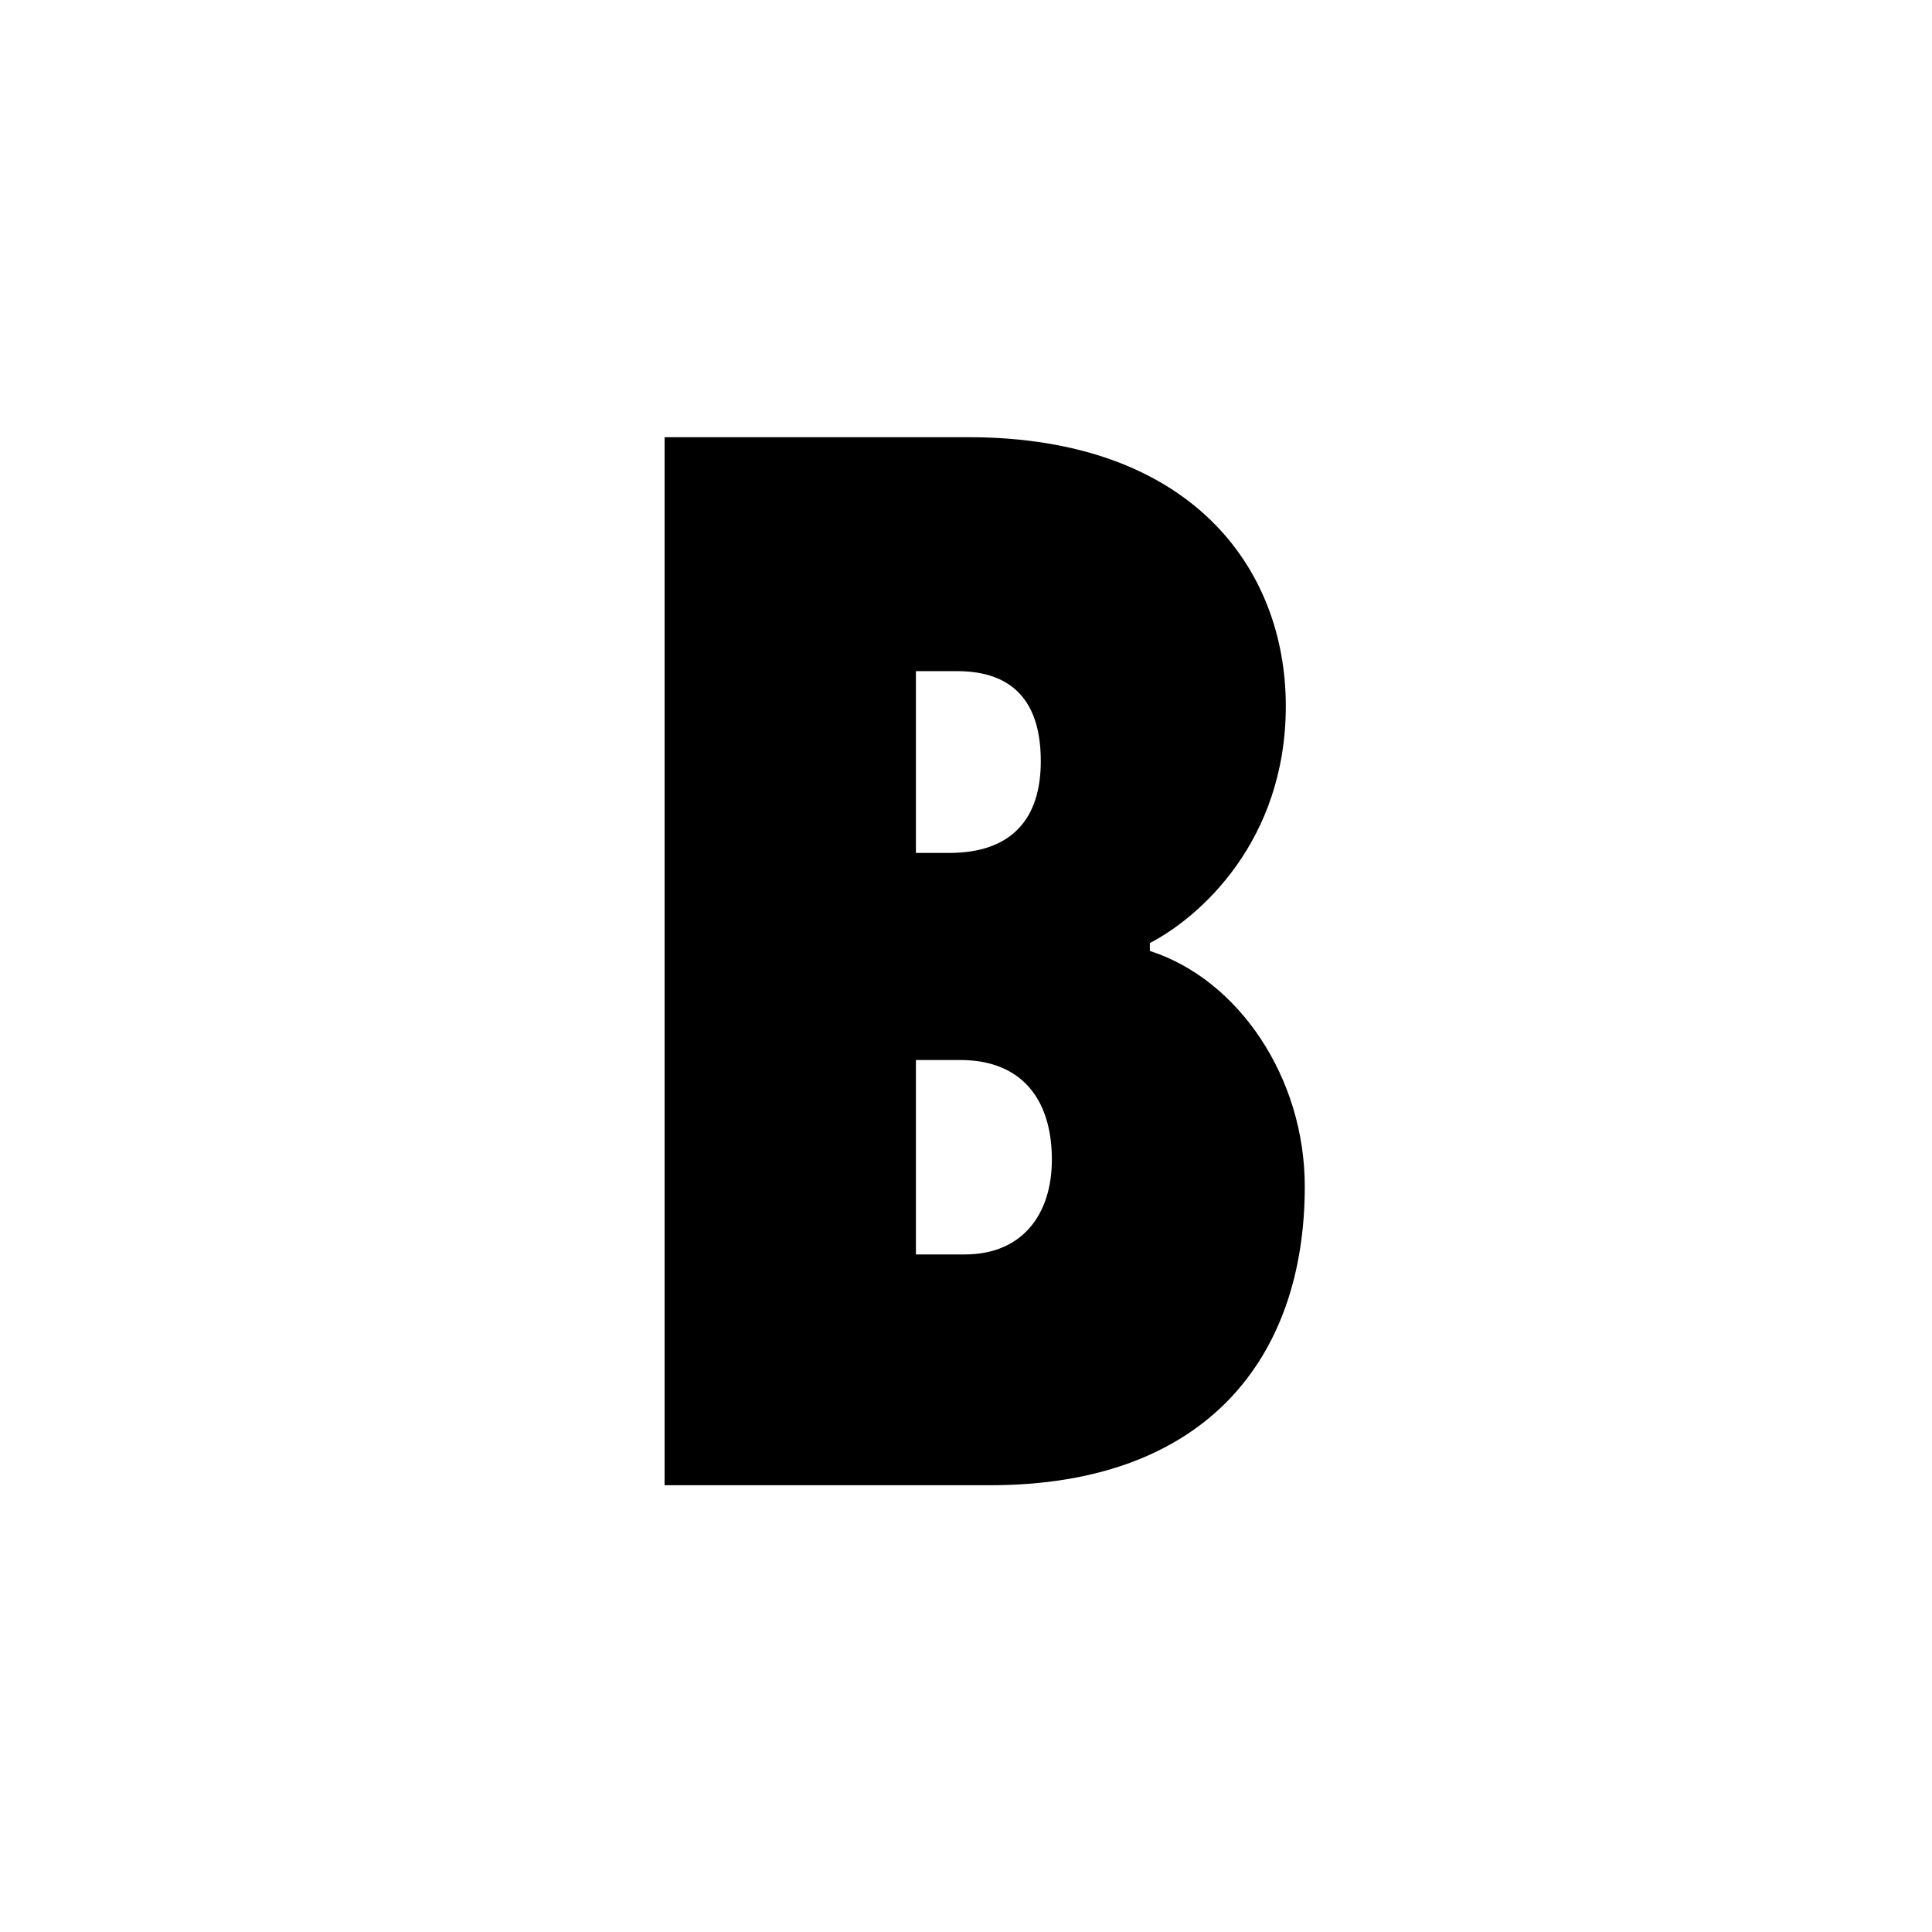 <svg width="160" height="160" viewBox="0 0 160 160" fill="none" xmlns="http://www.w3.org/2000/svg">
<path d="M82.005 123C99.809 123 108.056 112.527 108.056 98.258C108.056 89.225 102.558 81.109 95.227 78.752V78.098C99.285 76.003 106.485 69.719 106.485 58.461C106.485 47.072 98.631 36.206 80.172 36.206H55.038V123H82.005ZM79.518 87.785C84.623 87.785 87.111 91.058 87.111 96.032C87.111 100.614 84.623 103.887 79.91 103.887H75.852V87.785H79.518ZM75.852 55.581H79.256C83.969 55.581 86.194 58.199 86.194 63.043C86.194 67.756 83.838 70.636 78.601 70.636H75.852V55.581Z" fill="black"/>
</svg>
